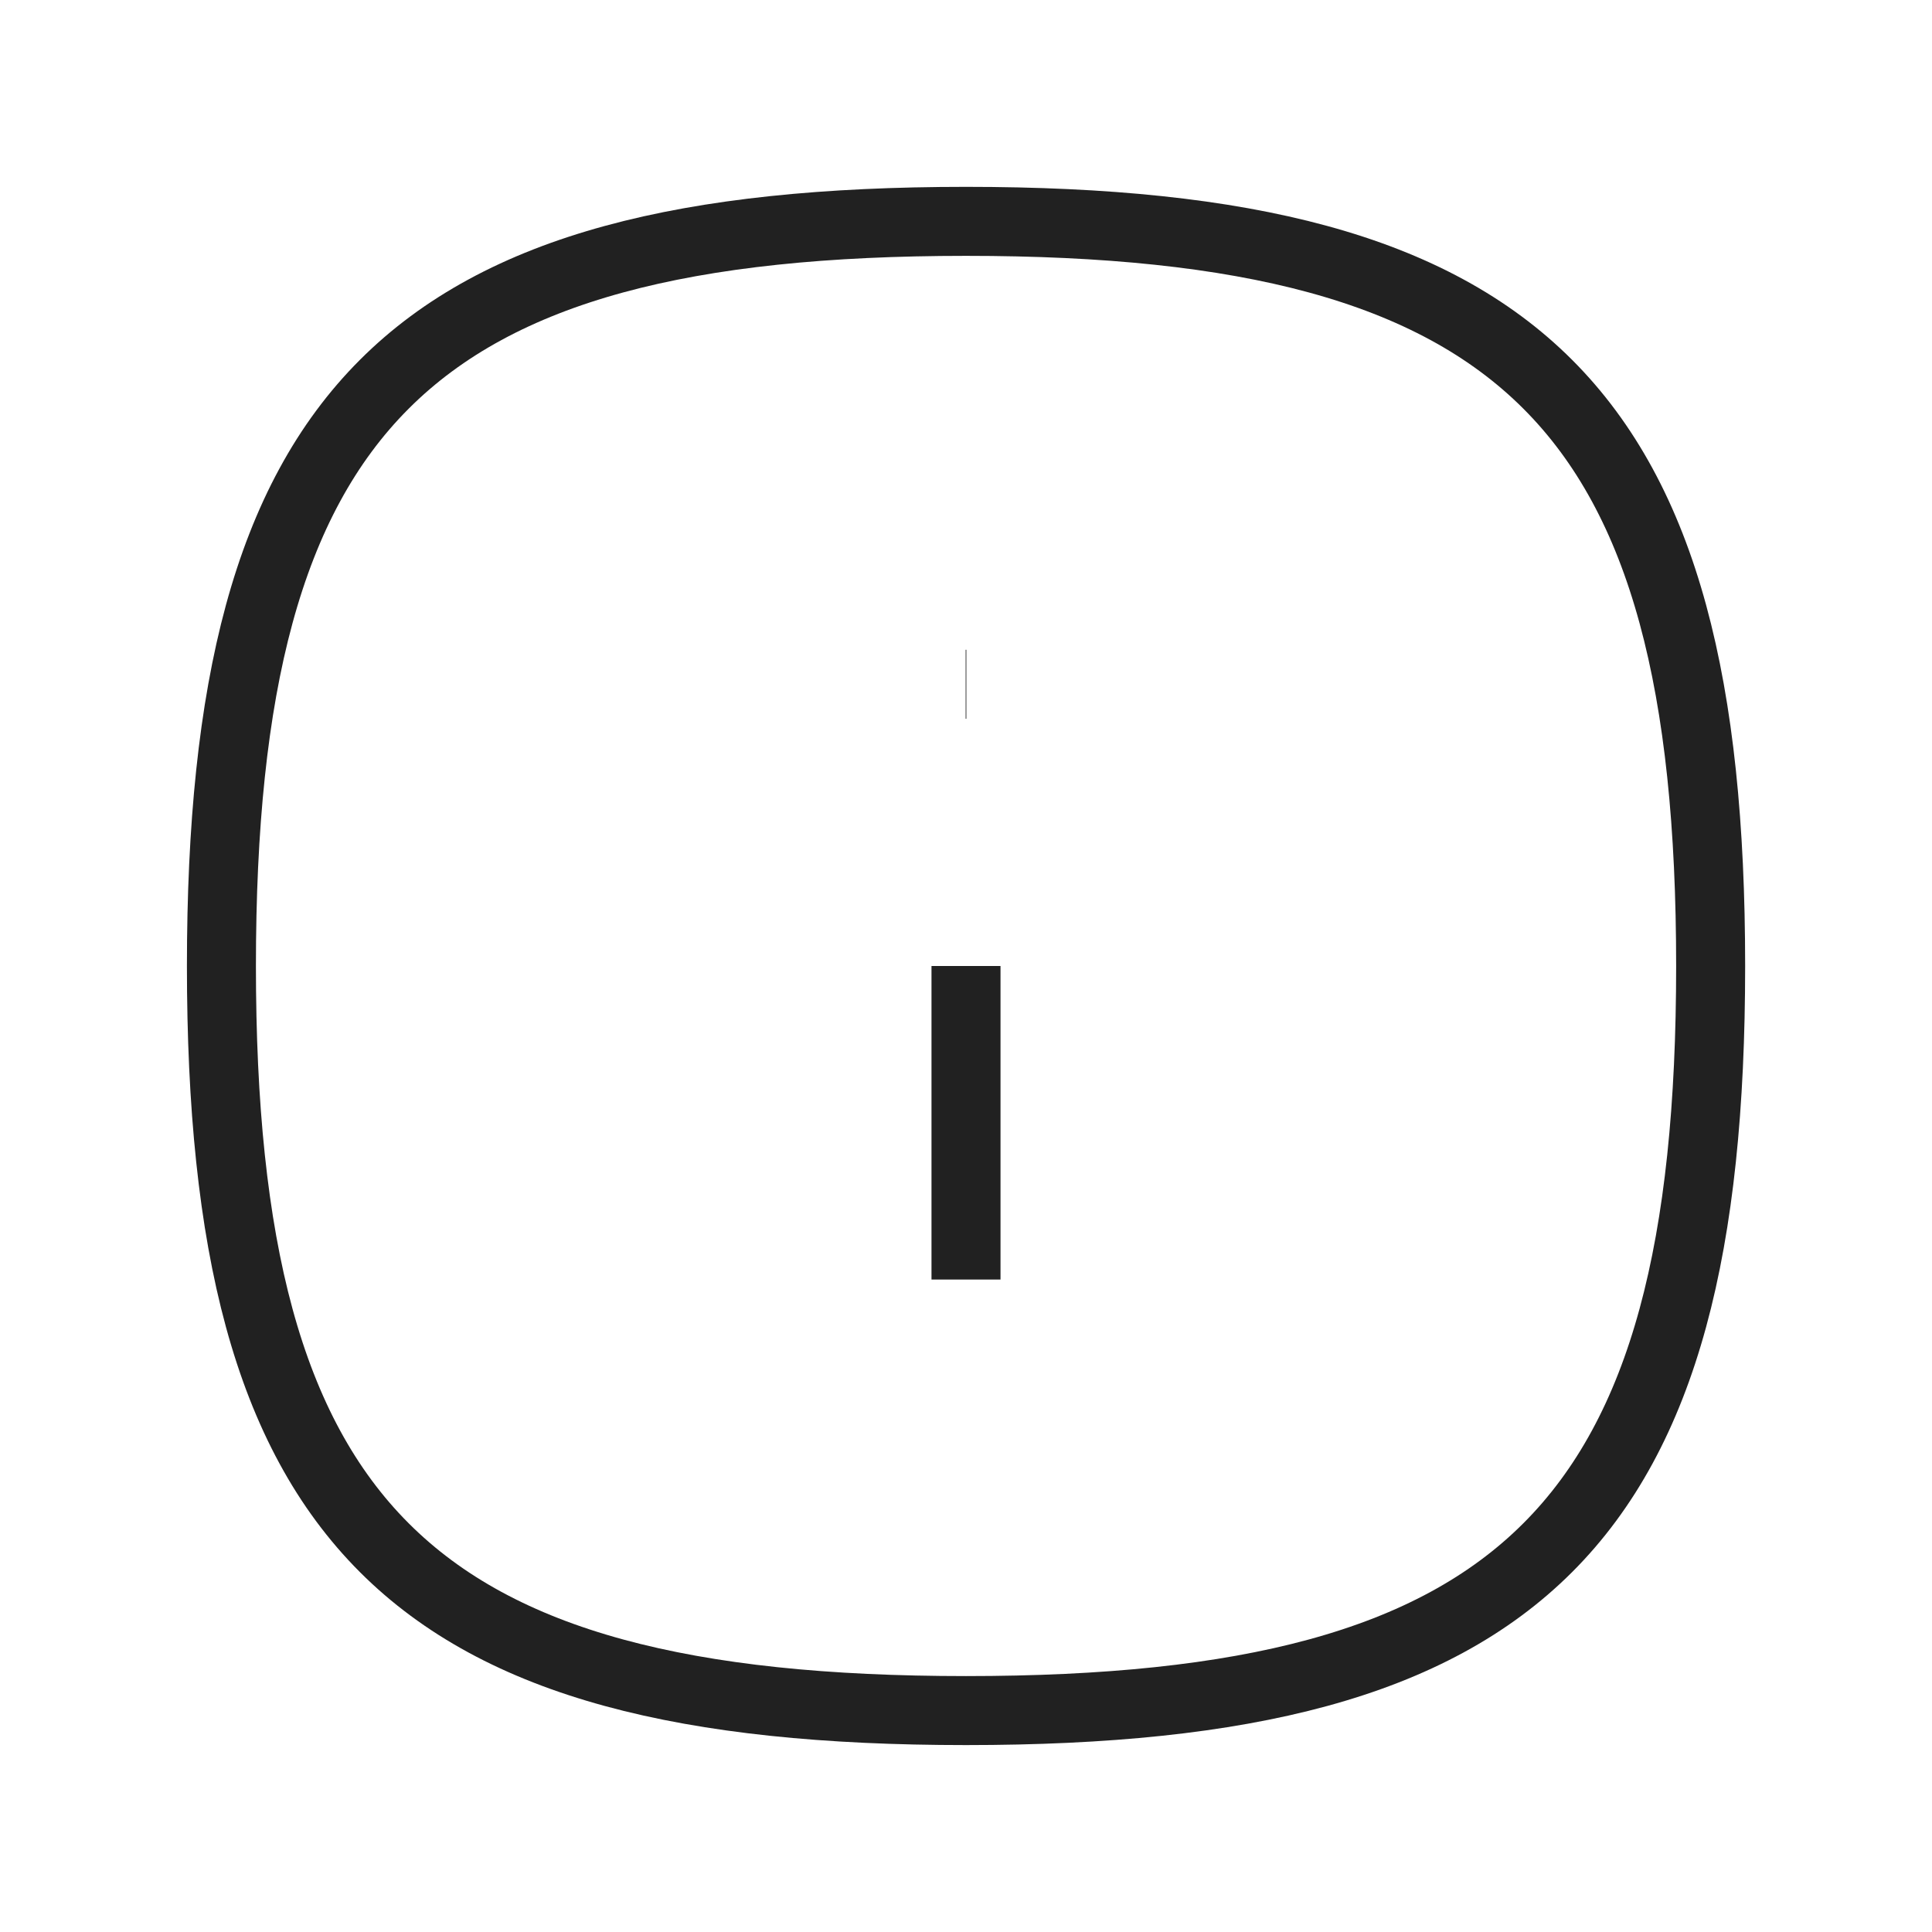 <svg width="28" height="28" viewBox="0 0 28 28" fill="none" xmlns="http://www.w3.org/2000/svg">
<path fillRule="evenodd" clipRule="evenodd" d="M24.792 14C24.792 22.093 22.093 24.791 14 24.791C5.907 24.791 3.209 22.093 3.209 14C3.209 5.907 5.907 3.208 14 3.208C22.093 3.208 24.792 5.907 24.792 14Z" stroke="#212121" strokeWidth="1.5" strokeLinecap="round" strokeLinejoin="round"/>
<path d="M14 18.544V14" stroke="#212121" strokeWidth="1.5" strokeLinecap="round" strokeLinejoin="round"/>
<path d="M14.005 9.917H13.995" stroke="#212121" strokeWidth="1.5" strokeLinecap="round" strokeLinejoin="round"/>
</svg>
